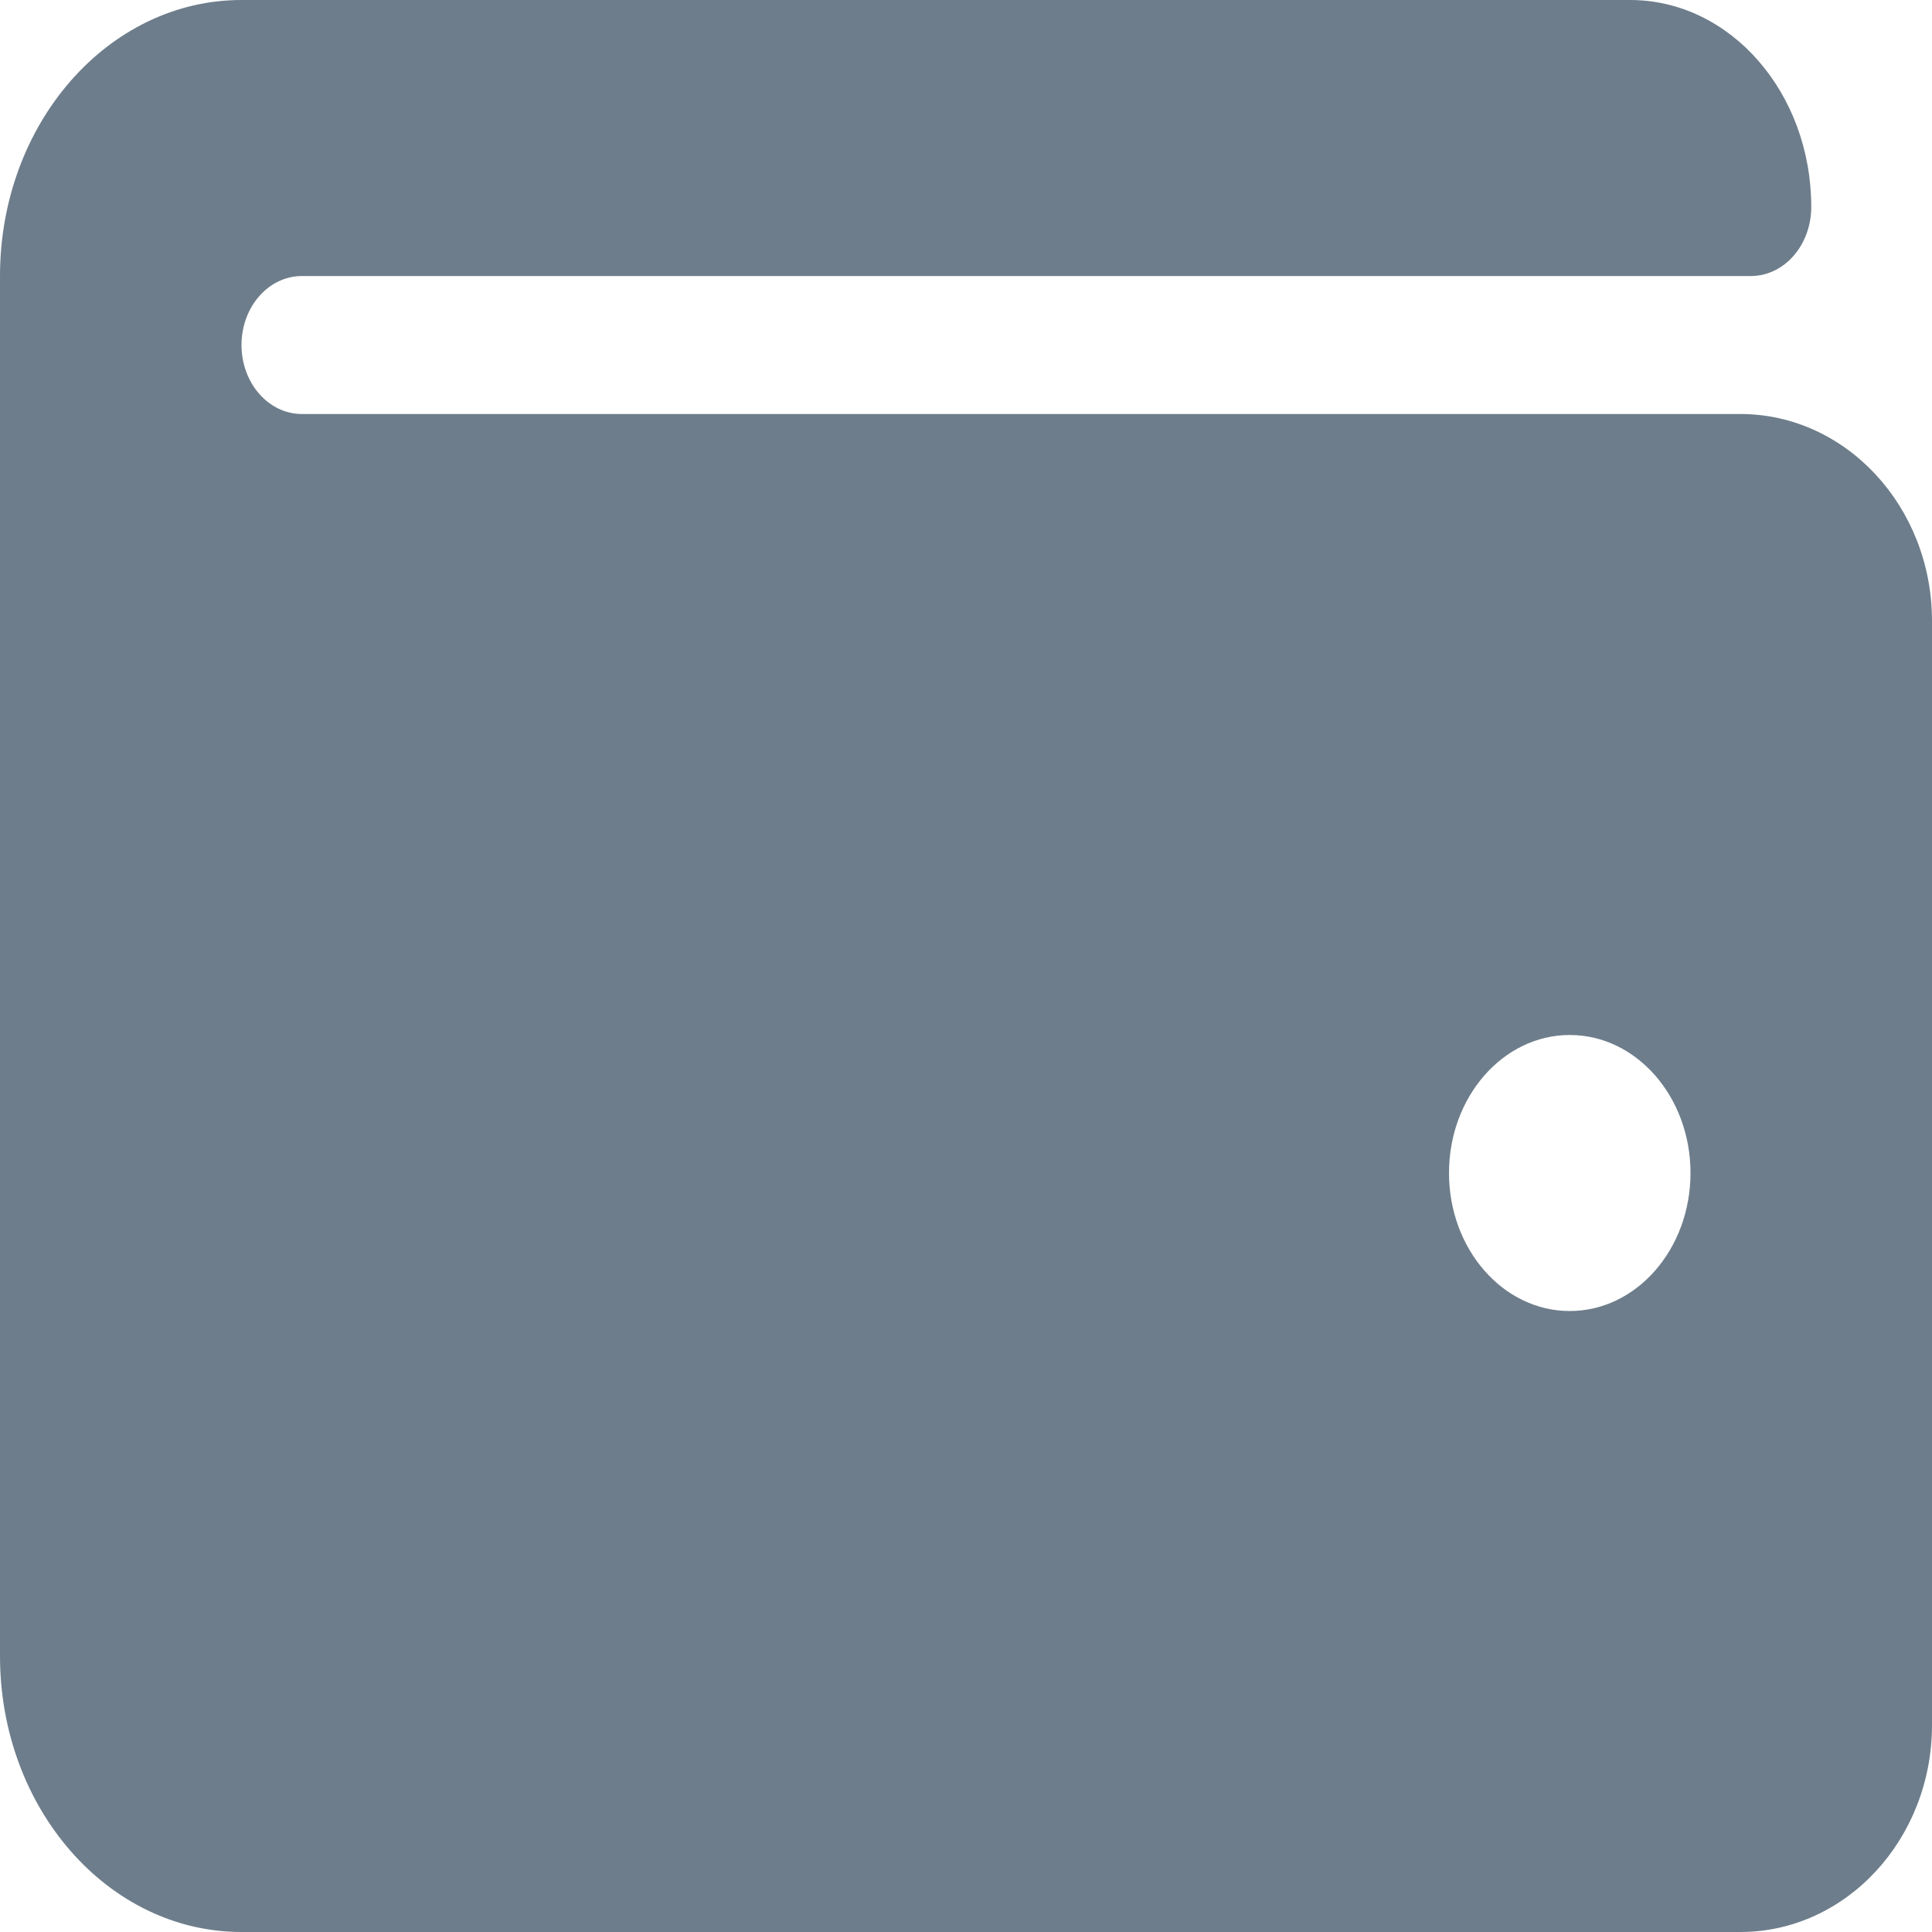 <svg width="24" height="24" viewBox="0 0 24 24" fill="none" xmlns="http://www.w3.org/2000/svg">
<path d="M21.619 5.143H3.75C3.336 5.143 3 4.759 3 4.286C3 3.812 3.336 3.429 3.75 3.429H21.75C22.164 3.429 22.5 3.045 22.5 2.571C22.5 1.151 21.493 0 20.25 0H3C1.343 0 0 1.535 0 3.429V20.571C0 22.465 1.343 24 3 24H21.619C22.932 24 24 22.847 24 21.429V7.714C24 6.296 22.932 5.143 21.619 5.143ZM19.5 16.286C18.672 16.286 18 15.518 18 14.571C18 13.625 18.672 12.857 19.5 12.857C20.328 12.857 21 13.625 21 14.571C21 15.518 20.328 16.286 19.5 16.286Z" fill="#6D7D8B"/>
</svg>
